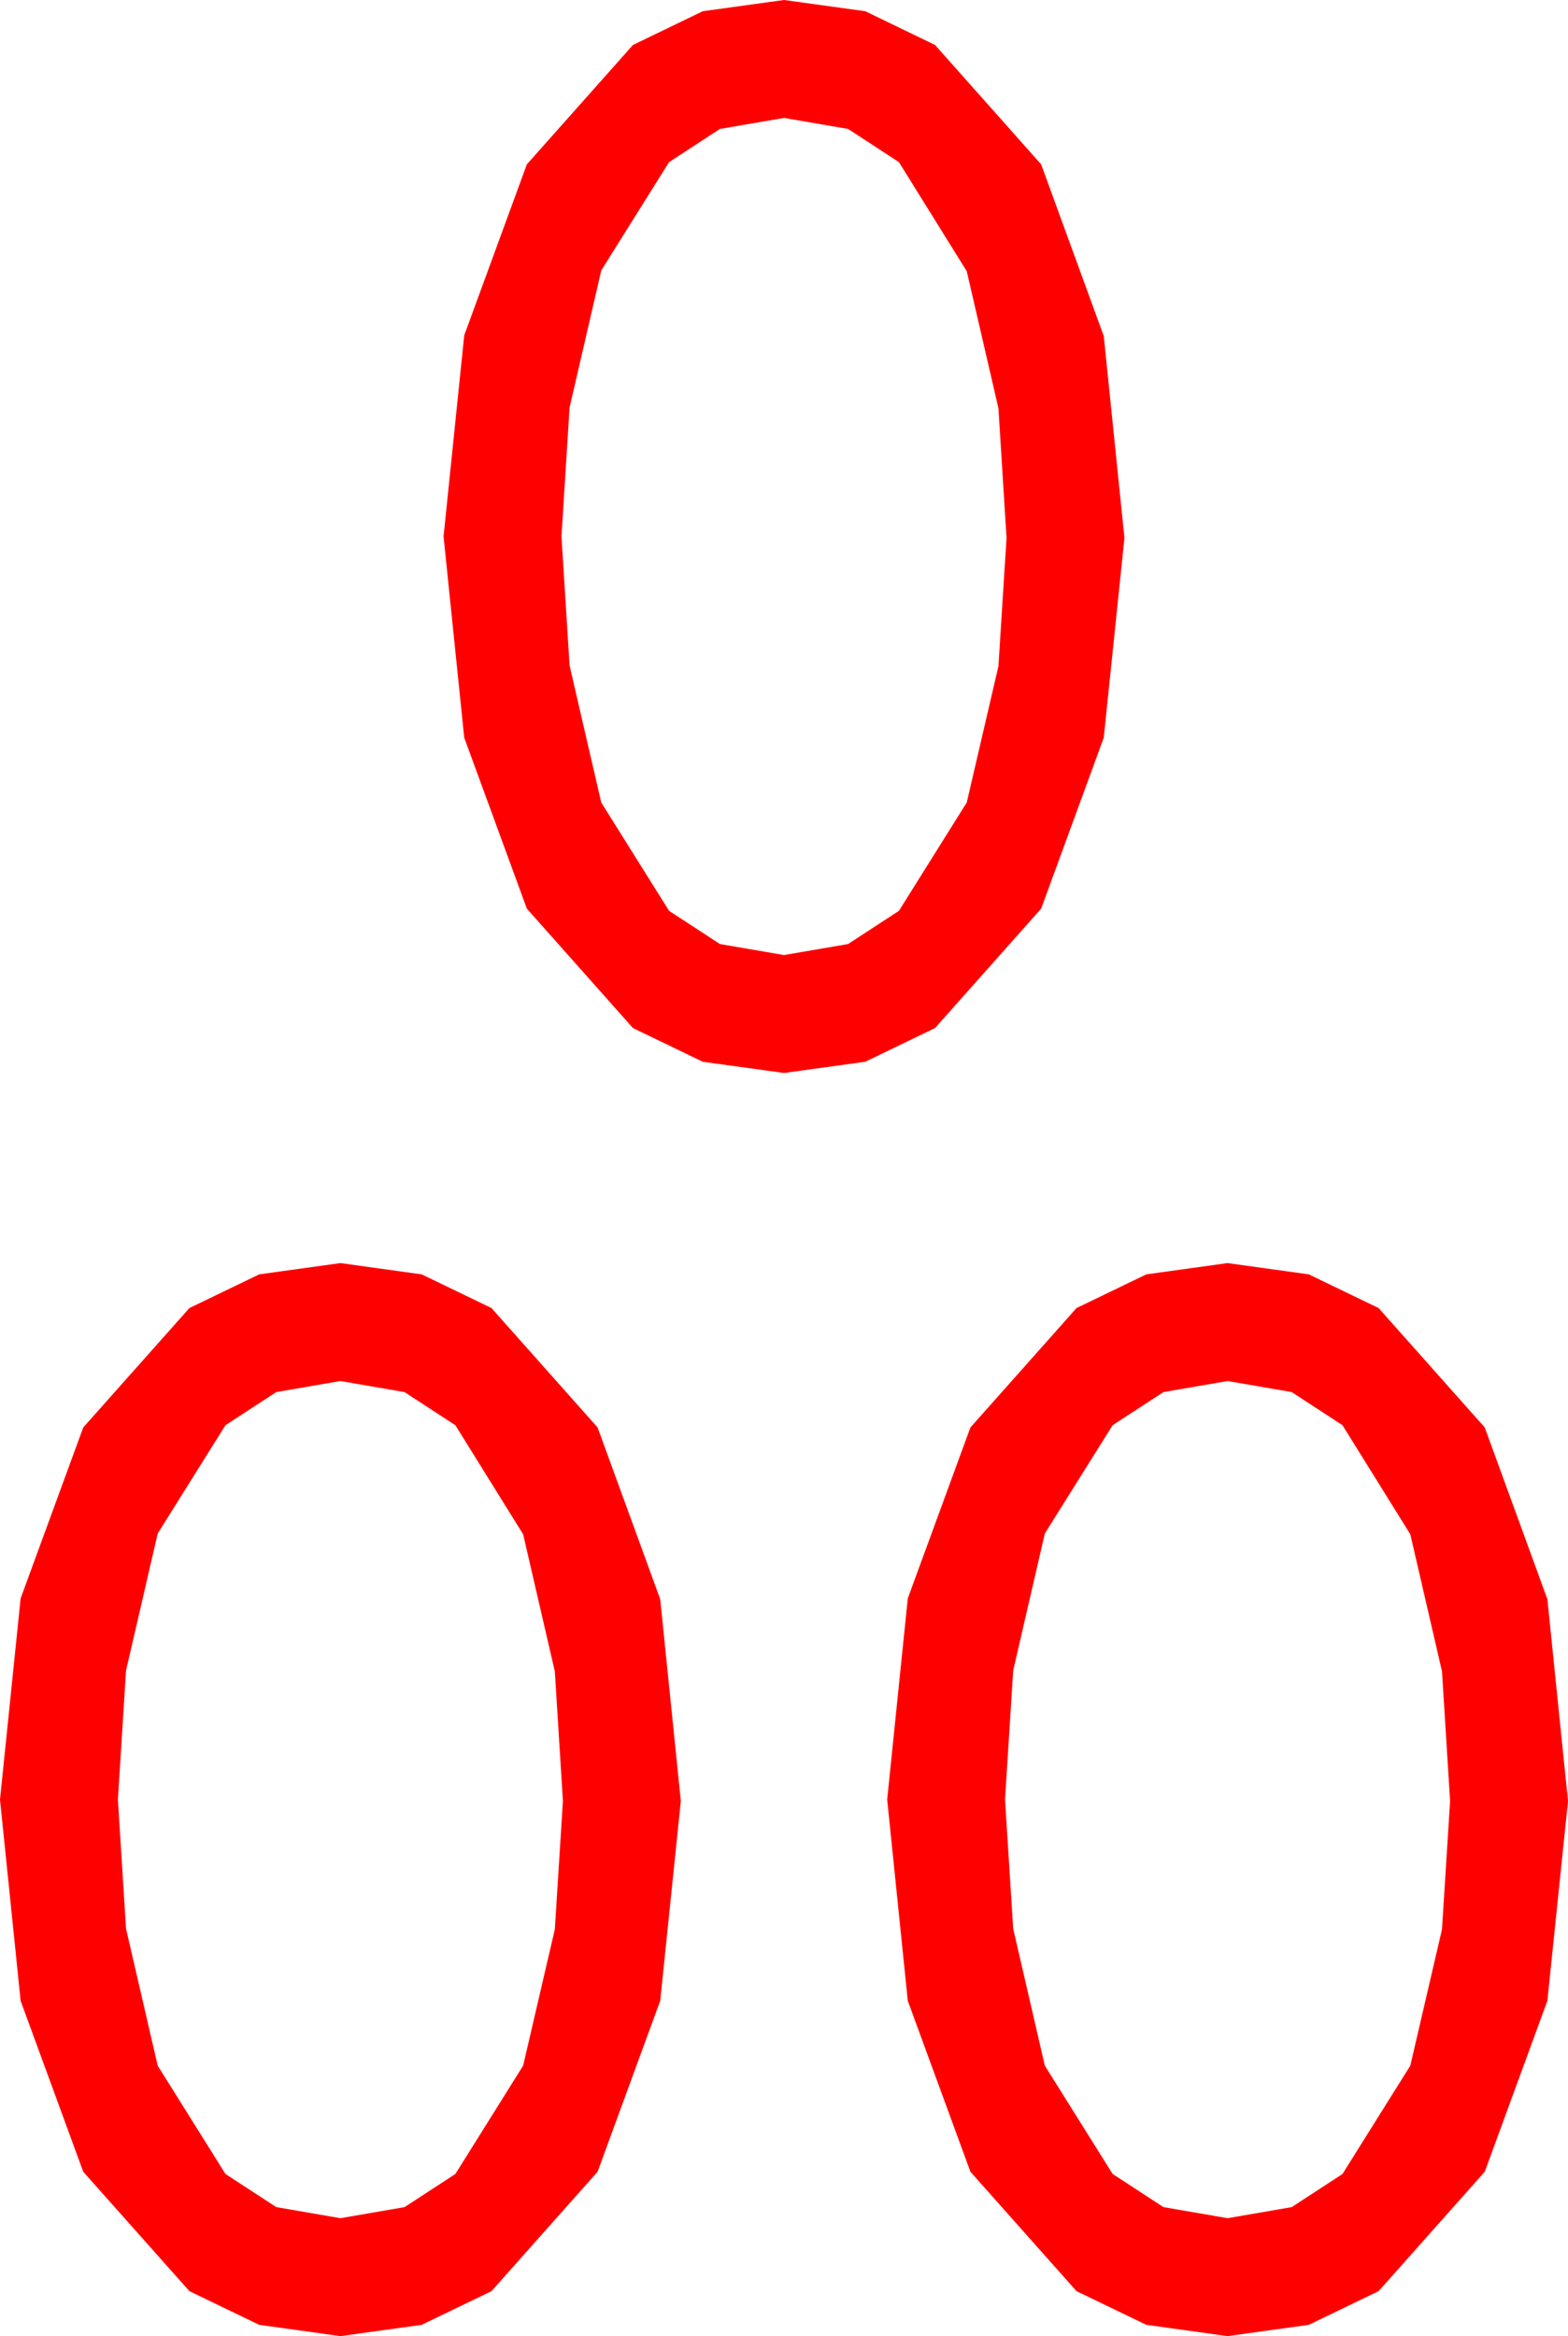 <?xml version="1.0" encoding="utf-8"?>
<!DOCTYPE svg PUBLIC "-//W3C//DTD SVG 1.1//EN" "http://www.w3.org/Graphics/SVG/1.1/DTD/svg11.dtd">
<svg width="31.172" height="46.436" xmlns="http://www.w3.org/2000/svg" xmlns:xlink="http://www.w3.org/1999/xlink" xmlns:xml="http://www.w3.org/XML/1998/namespace" version="1.1">
  <g>
    <g>
      <path style="fill:#FF0000;fill-opacity:1" d="M24.404,27.451L23.13,27.671 22.119,28.33 20.771,30.483 20.142,33.208 19.98,35.771 20.142,38.335 20.771,41.06 22.119,43.213 23.13,43.872 24.404,44.092 25.679,43.872 26.689,43.213 28.037,41.06 28.667,38.35 28.828,35.801 28.667,33.223 28.037,30.498 26.689,28.33 25.679,27.671 24.404,27.451z M6.768,27.451L5.493,27.671 4.482,28.33 3.135,30.483 2.505,33.208 2.344,35.771 2.505,38.335 3.135,41.06 4.482,43.213 5.493,43.872 6.768,44.092 8.042,43.872 9.053,43.213 10.4,41.06 11.03,38.35 11.191,35.801 11.03,33.223 10.4,30.498 9.053,28.33 8.042,27.671 6.768,27.451z M24.404,25.107L26.019,25.331 27.407,26.001 29.517,28.374 30.762,31.787 31.172,35.801 30.762,39.771 29.517,43.169 27.407,45.542 26.019,46.212 24.404,46.436 22.789,46.212 21.401,45.542 19.292,43.169 18.047,39.771 17.637,35.771 18.047,31.772 19.292,28.374 21.401,26.001 22.789,25.331 24.404,25.107z M6.768,25.107L8.383,25.331 9.771,26.001 11.88,28.374 13.125,31.787 13.535,35.801 13.125,39.771 11.88,43.169 9.771,45.542 8.383,46.212 6.768,46.436 5.153,46.212 3.765,45.542 1.655,43.169 0.41,39.771 0,35.771 0.41,31.772 1.655,28.374 3.765,26.001 5.153,25.331 6.768,25.107z M15.586,2.344L14.312,2.563 13.301,3.223 11.953,5.376 11.323,8.101 11.162,10.664 11.323,13.228 11.953,15.952 13.301,18.105 14.312,18.765 15.586,18.984 16.86,18.765 17.871,18.105 19.219,15.952 19.849,13.242 20.01,10.693 19.849,8.115 19.219,5.391 17.871,3.223 16.86,2.563 15.586,2.344z M15.586,0L17.201,0.223 18.589,0.894 20.698,3.267 21.943,6.68 22.354,10.693 21.943,14.663 20.698,18.062 18.589,20.435 17.201,21.105 15.586,21.328 13.971,21.105 12.583,20.435 10.474,18.062 9.229,14.663 8.818,10.664 9.229,6.665 10.474,3.267 12.583,0.894 13.971,0.223 15.586,0z" />
    </g>
  </g>
</svg>